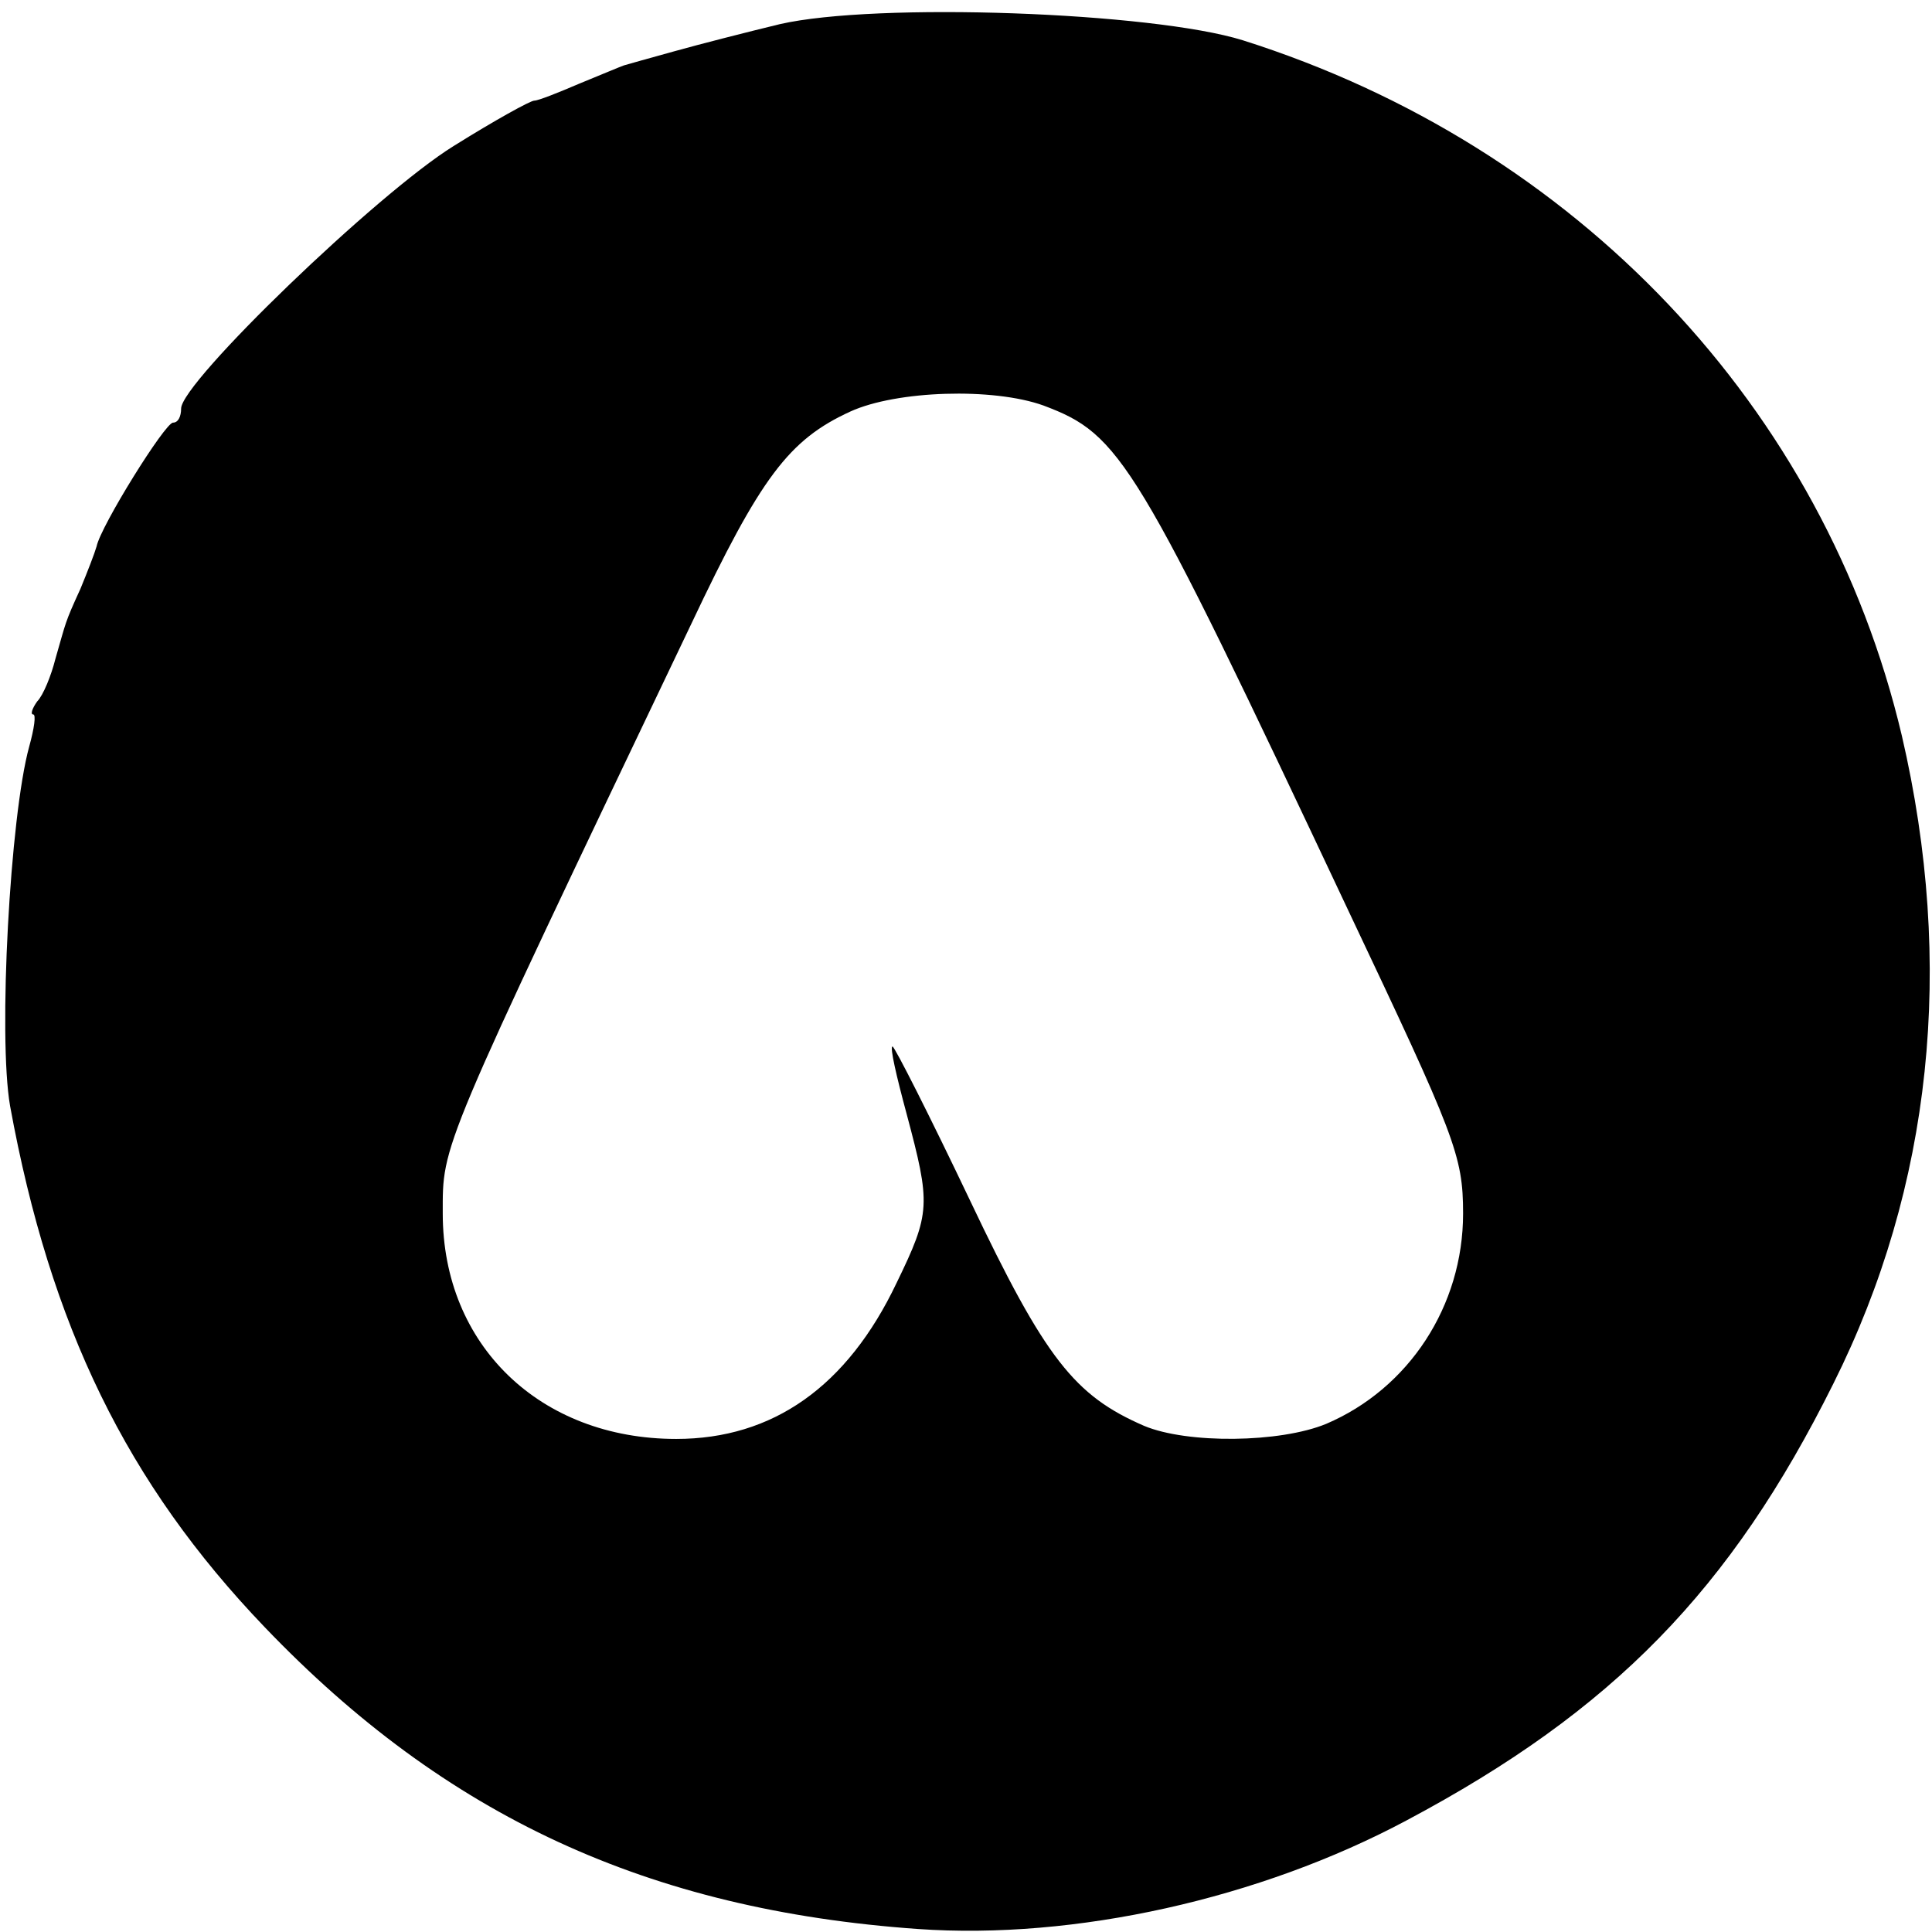 <?xml version="1.0" standalone="no"?>
<!DOCTYPE svg PUBLIC "-//W3C//DTD SVG 20010904//EN"
 "http://www.w3.org/TR/2001/REC-SVG-20010904/DTD/svg10.dtd">
<svg version="1.0" xmlns="http://www.w3.org/2000/svg"
 width="192pt" height="192pt" viewBox="0 0 192 192"
 preserveAspectRatio="xMidYMid meet">

<g transform="translate(0,192) scale(0.1,-0.1)"
fill="#000000" stroke="none">
<path d="M775 1896 c-33 -8 -80 -20 -105 -27 -25 -7 -47 -13 -50 -14 -3 -1
-22 -9 -44 -18 -21 -9 -41 -17 -45 -17 -4 0 -40 -20 -80 -45 -76 -47 -271
-235 -271 -261 0 -8 -3 -14 -8 -14 -8 0 -72 -103 -76 -123 -2 -7 -9 -25 -16
-42 -16 -35 -14 -32 -25 -70 -4 -16 -12 -36 -18 -42 -5 -7 -7 -13 -4 -13 3 0
1 -14 -4 -32 -19 -69 -31 -288 -19 -357 40 -219 116 -375 253 -518 180 -188
381 -281 649 -300 156 -11 340 30 486 108 205 109 322 229 424 434 98 196 121
416 68 644 -77 326 -323 586 -655 691 -90 28 -364 38 -460 16z m262 -379 c77
-29 91 -52 303 -502 106 -224 114 -243 114 -301 0 -92 -54 -174 -136 -209 -46
-19 -138 -20 -181 -2 -69 30 -98 66 -173 224 -40 84 -75 153 -77 153 -3 0 4
-30 14 -67 24 -90 24 -98 -10 -168 -49 -103 -123 -155 -219 -155 -135 0 -232
93 -232 224 0 70 -5 58 247 586 69 146 97 183 158 211 46 21 142 24 192 6z"/>
</g>
</svg>
